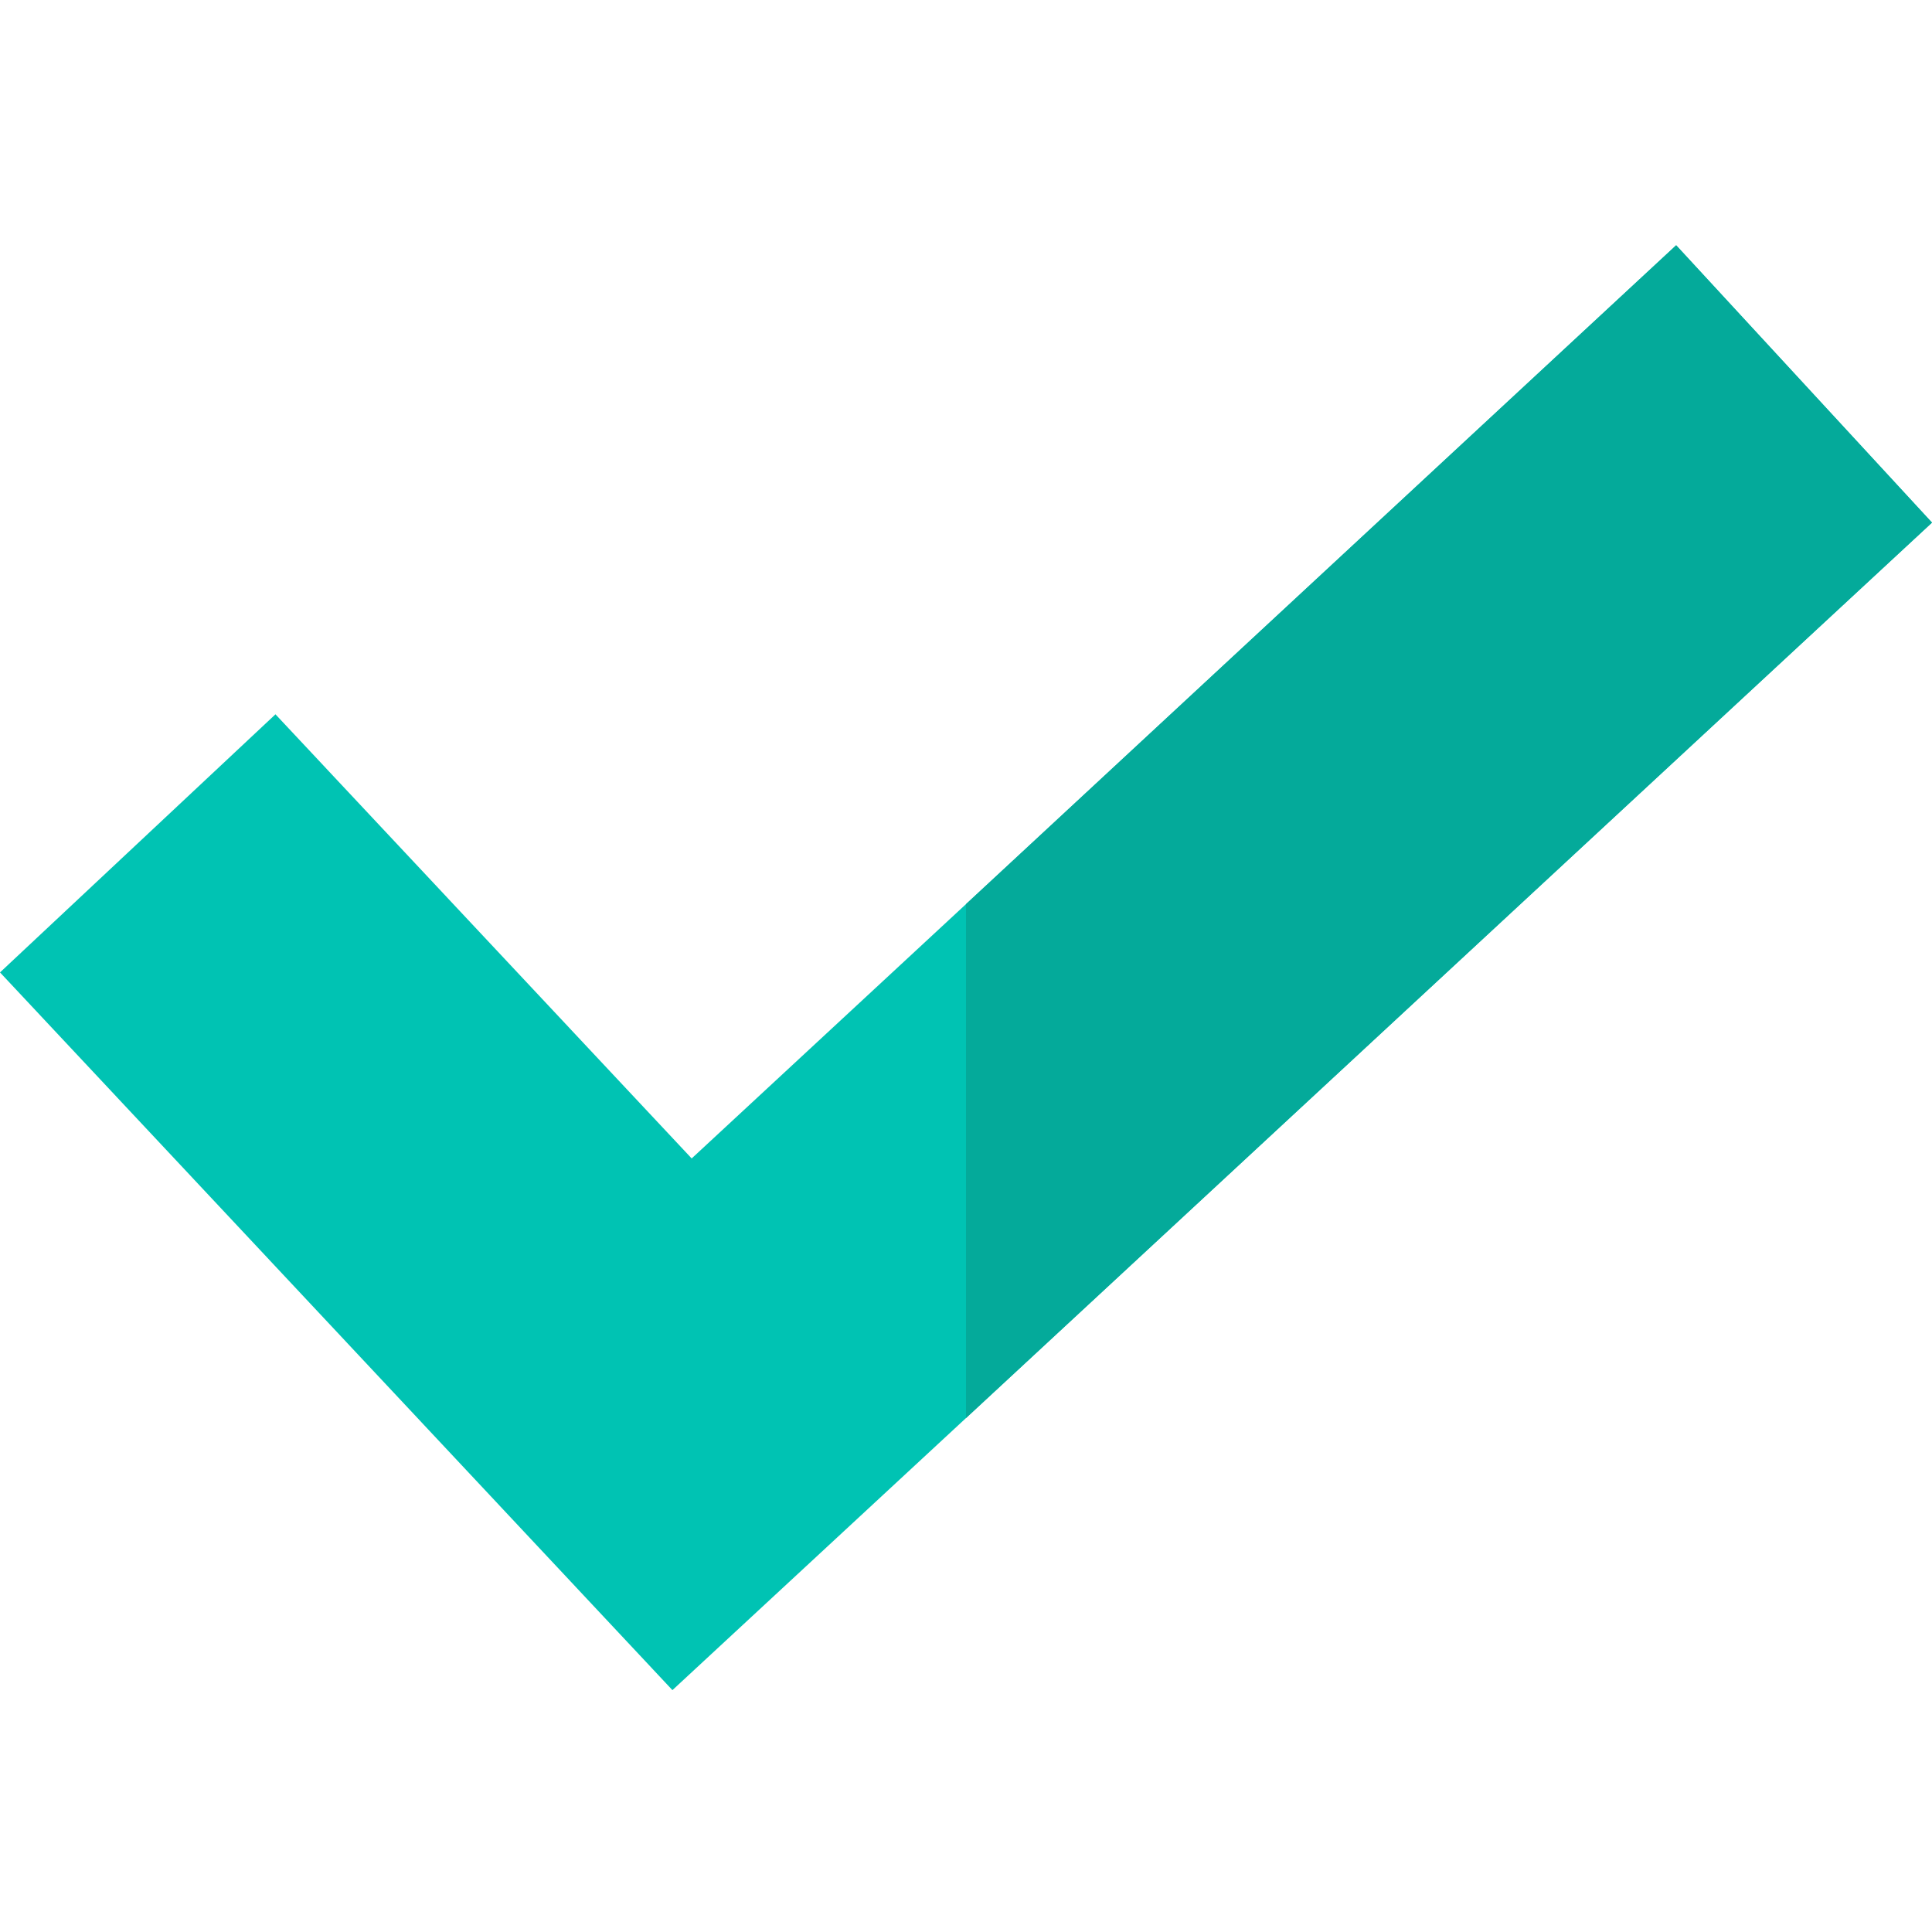 <?xml version="1.0" encoding="utf-8"?>
<!-- Generator: Adobe Illustrator 17.1.0, SVG Export Plug-In . SVG Version: 6.00 Build 0)  -->
<!DOCTYPE svg PUBLIC "-//W3C//DTD SVG 1.1//EN" "http://www.w3.org/Graphics/SVG/1.1/DTD/svg11.dtd">
<svg version="1.1" id="Layer_1" xmlns="http://www.w3.org/2000/svg" xmlns:xlink="http://www.w3.org/1999/xlink" x="0px" y="0px"
	 viewBox="0 0 512 512" enable-background="new 0 0 512 512" xml:space="preserve">
<path fill="#00C3B3" d="M512,138.5L256,375.8l-77.8,72.1L0,257.7l73-68.4L183.3,307l72.7-67.4L444.2,65L512,138.5z"/>
<path fill="#04AA9A" d="M512,138.5L256,375.8V239.6L444.2,65L512,138.5z"/>
</svg>
